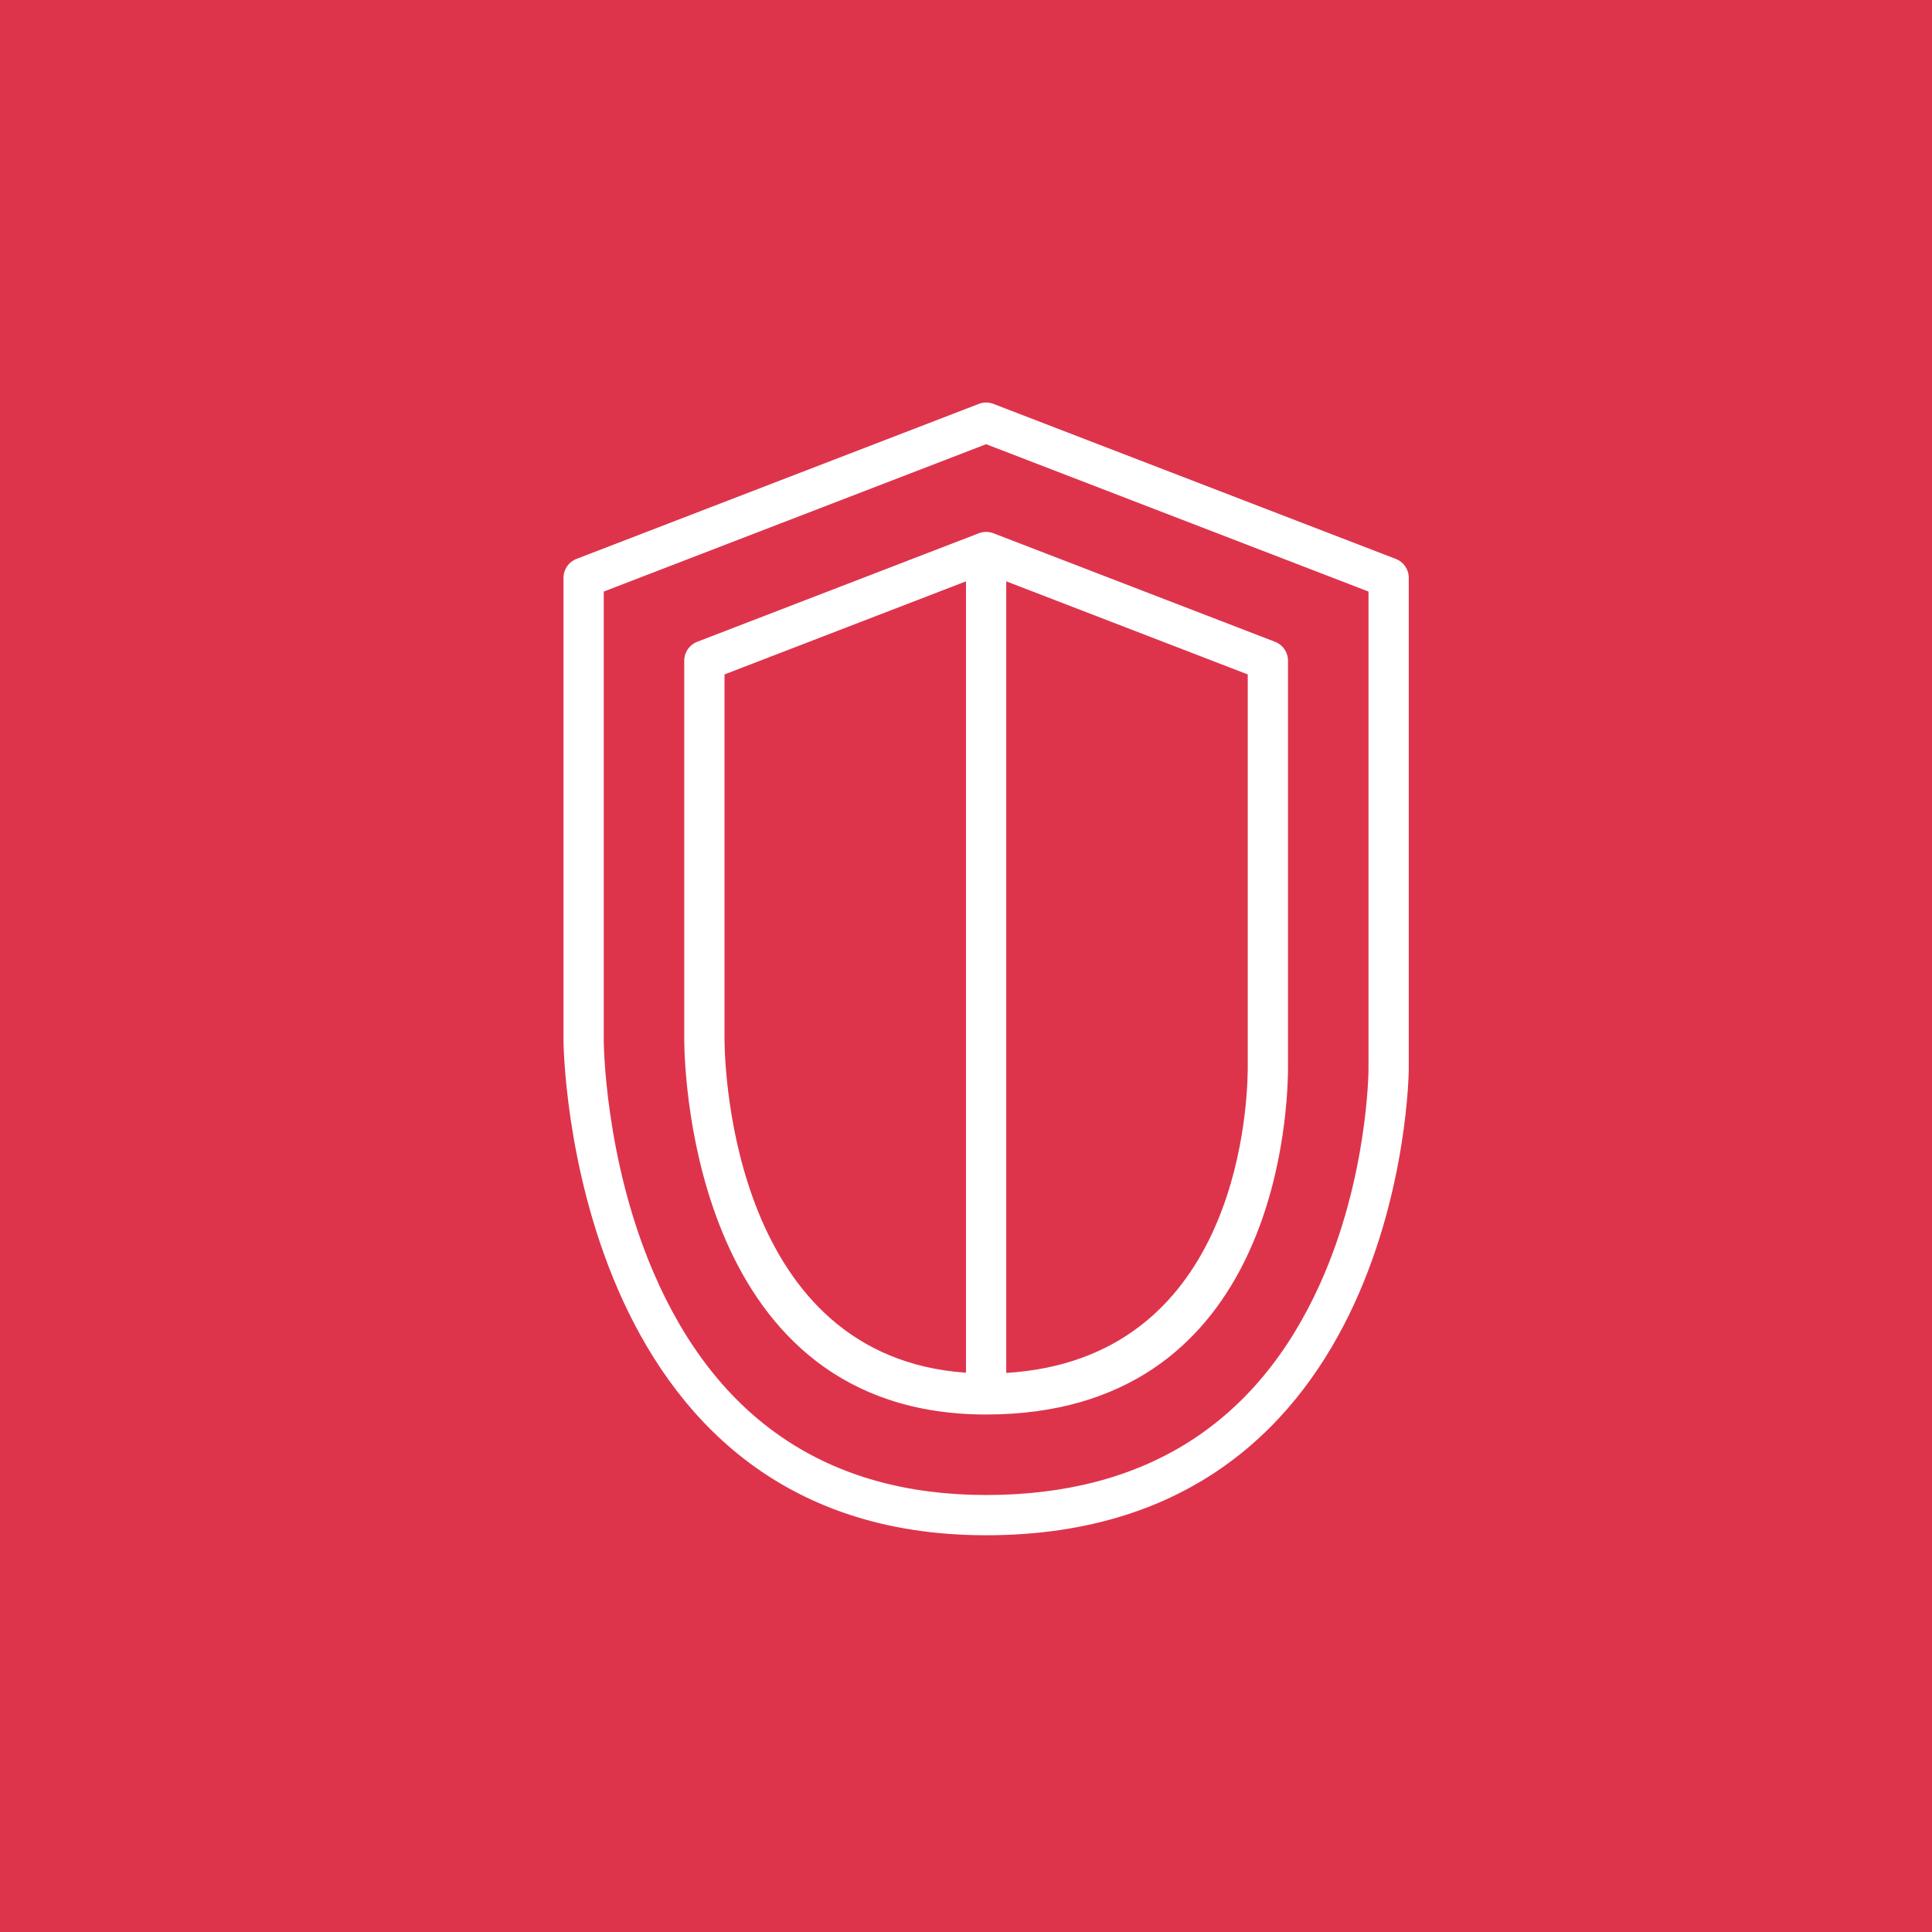 <?xml version="1.0" encoding="UTF-8"?>
<svg width="48px" height="48px" viewBox="0 0 48 48" version="1.1" xmlns="http://www.w3.org/2000/svg"
>
    <title>Icon-Architecture-Category/32/Security-Identity-Compliance_32</title>
    <g id="Icon-Architecture-Category/32/Security-Identity-Compliance_32" stroke="none" stroke-width="1" fill="none"
       fill-rule="evenodd">
        <rect id="Rectangle" fill="#DD344C" x="0" y="0" width="48" height="48"/>
        <g id="Icon-Category/32/Security-Identity-Compliance_32" transform="translate(14, 10)"
           fill="#FFFFFF">
            <path d="M17,16.567 C16.987,17.796 16.618,23.765 11,24.11 L11,4.443 L17,6.756 L17,16.567 Z M4,15.845 L4,6.756 L10,4.443 L10,24.105 C4.255,23.706 4.008,16.667 4,15.845 L4,15.845 Z M10.32,3.248 L3.32,5.946 C3.127,6.021 3,6.206 3,6.413 L3,15.85 C3.008,16.801 3.289,25.143 10.5,25.143 C17.555,25.143 17.985,18.007 18,16.572 L18,6.413 C18,6.206 17.873,6.021 17.68,5.946 L10.68,3.248 C10.564,3.204 10.436,3.204 10.32,3.248 L10.32,3.248 Z M20,16.572 C20,16.598 19.986,19.263 18.794,21.902 C17.224,25.38 14.433,27.143 10.5,27.143 C6.582,27.143 3.797,25.272 2.222,21.581 C1.018,18.761 1,15.886 1,15.858 L1,4.697 L10.5,1.036 L20,4.697 L20,16.572 Z M20.68,3.887 L10.68,0.034 C10.564,-0.011 10.436,-0.011 10.32,0.034 L0.32,3.887 C0.127,3.962 0,4.147 0,4.354 L0,15.858 C0,15.981 0.12,28.143 10.5,28.143 C20.88,28.143 21,16.688 21,16.572 L21,4.354 C21,4.147 20.873,3.962 20.68,3.887 L20.68,3.887 Z"
                  id="Security-Identity-Compliance_Category-Icon_32_Squid"/>
        </g>
    </g>
</svg>